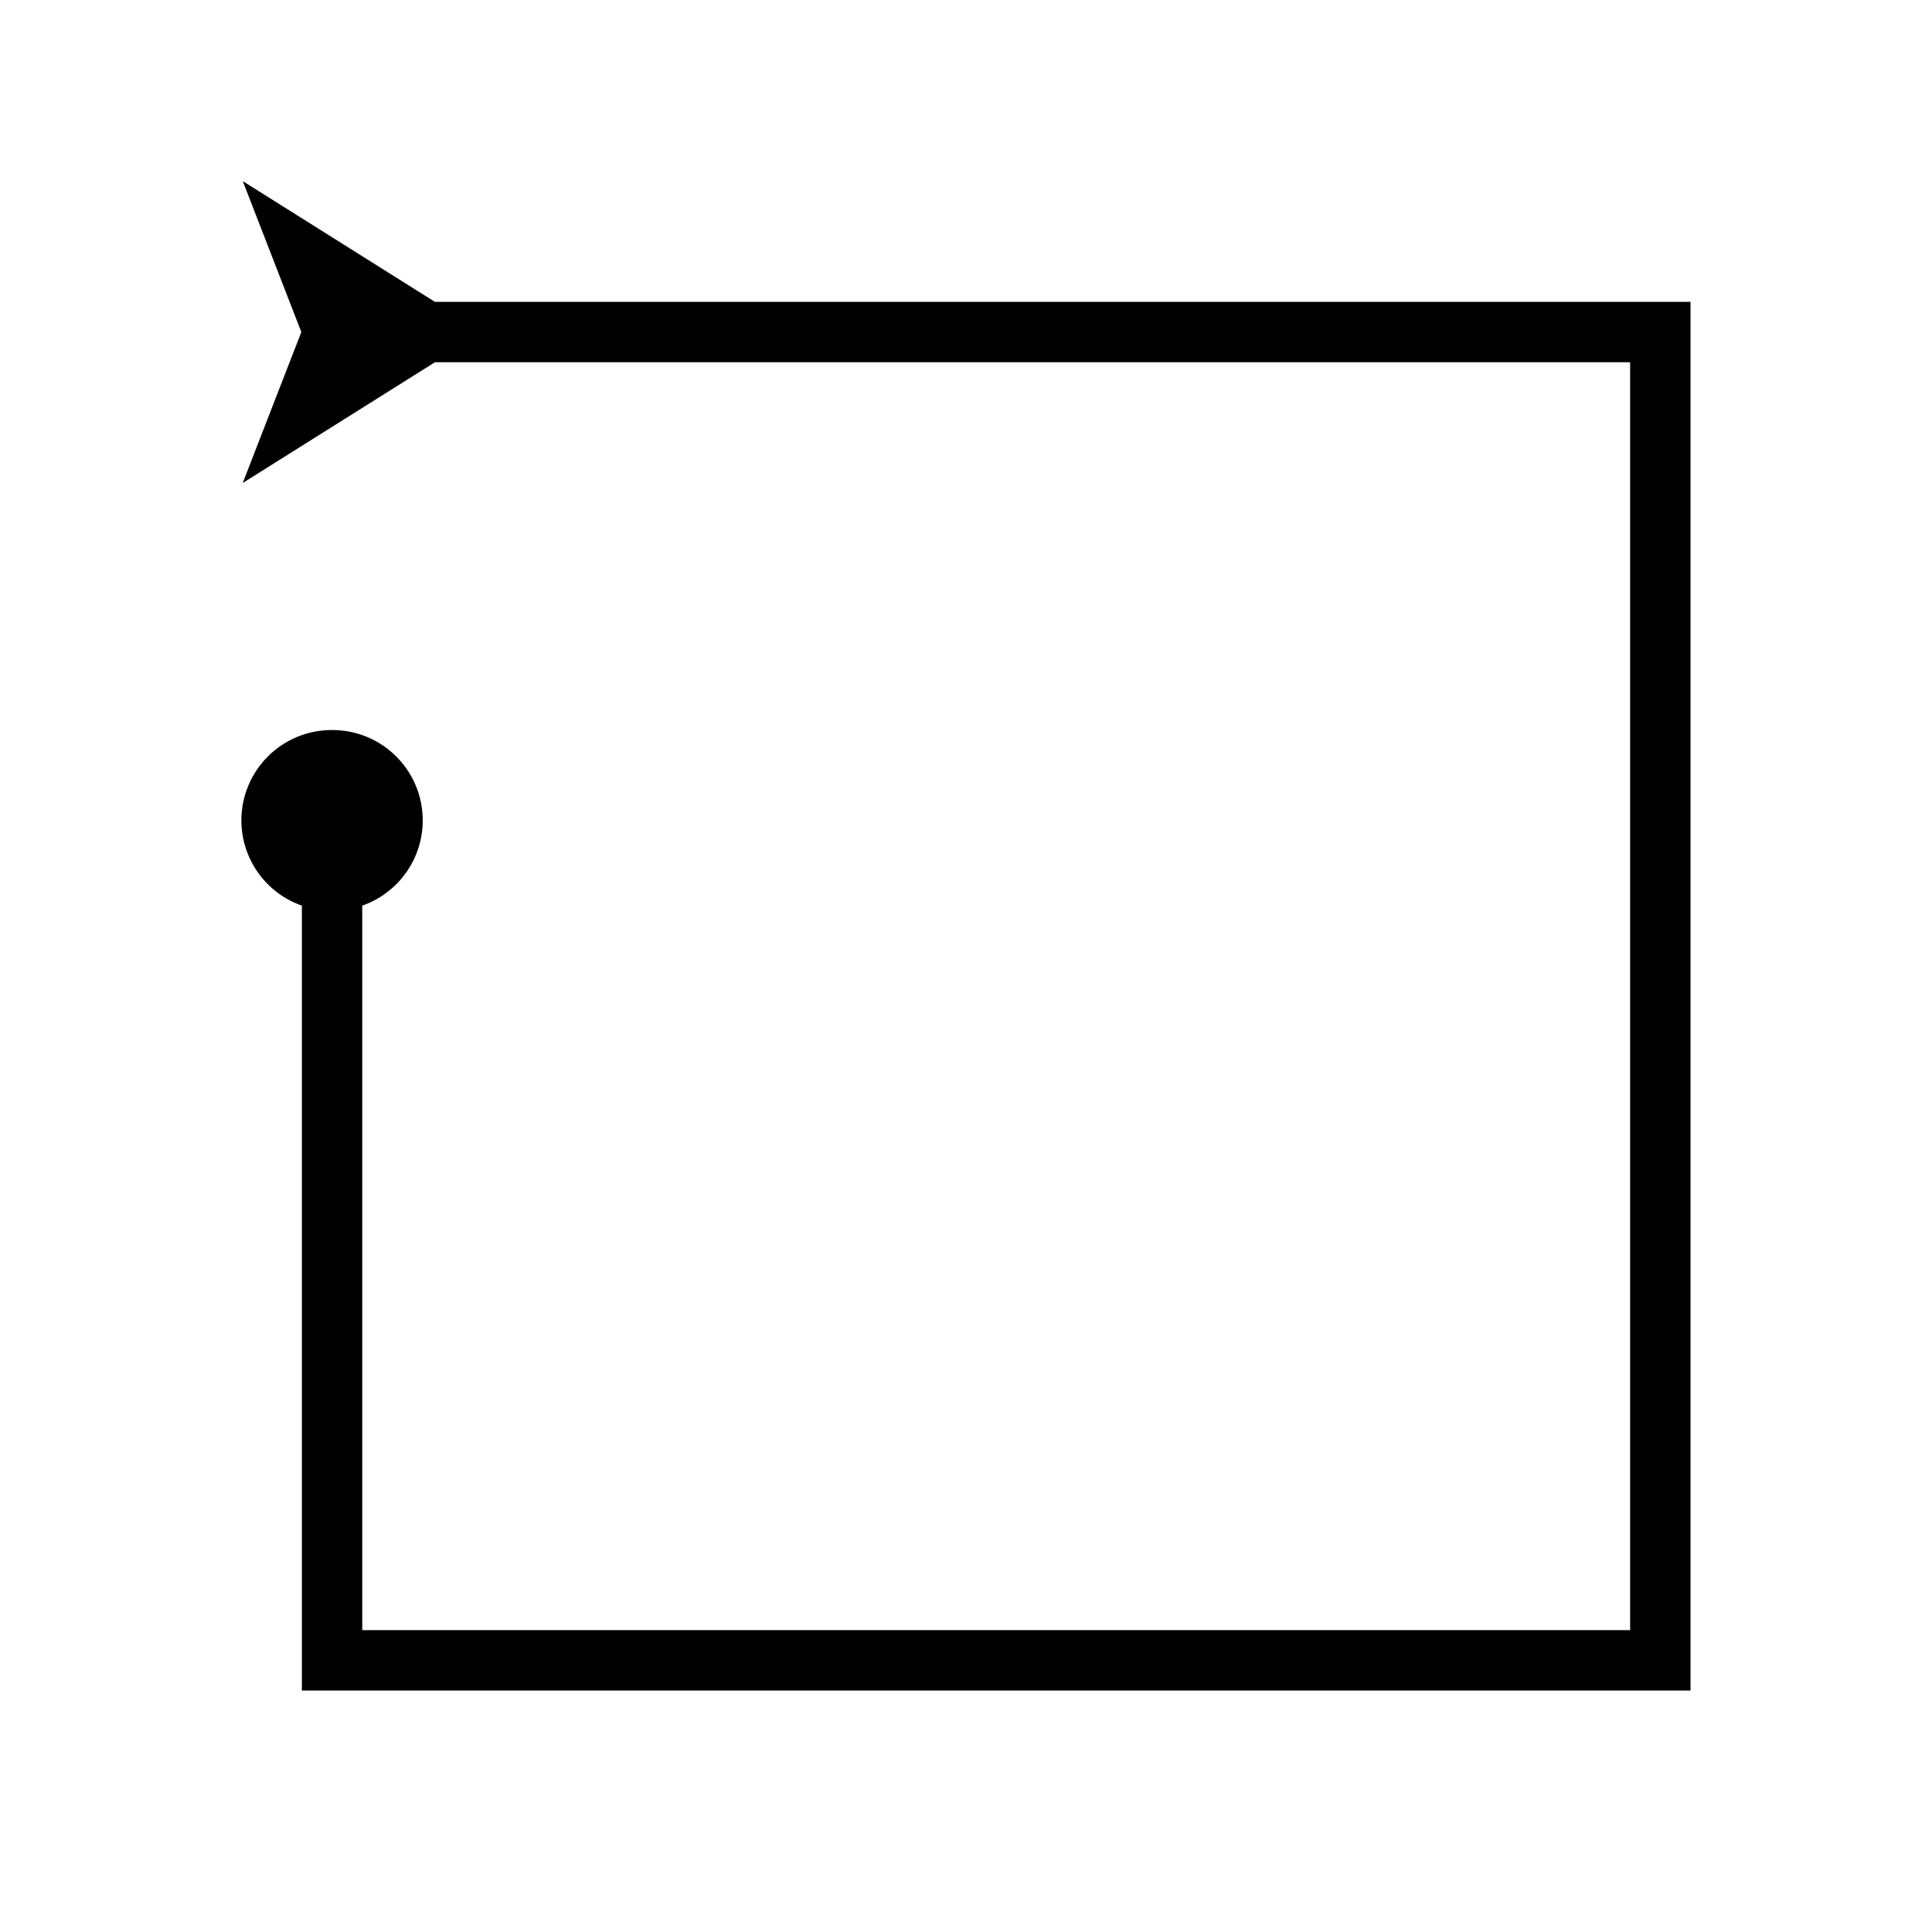 <svg xmlns="http://www.w3.org/2000/svg" viewBox="0 0 32 32"><path fill="none" d="M0 0h32v32H0z"/><path d="M28 5v23H5V15a1.496 1.496 0 0 1 .5-2.908A1.496 1.496 0 0 1 6 15v12h21V6H7.204L4.02 8l.971-2.5-.97-2.5 3.183 2z"/><path fill="none" d="M0 0h32v32H0z"/></svg>
